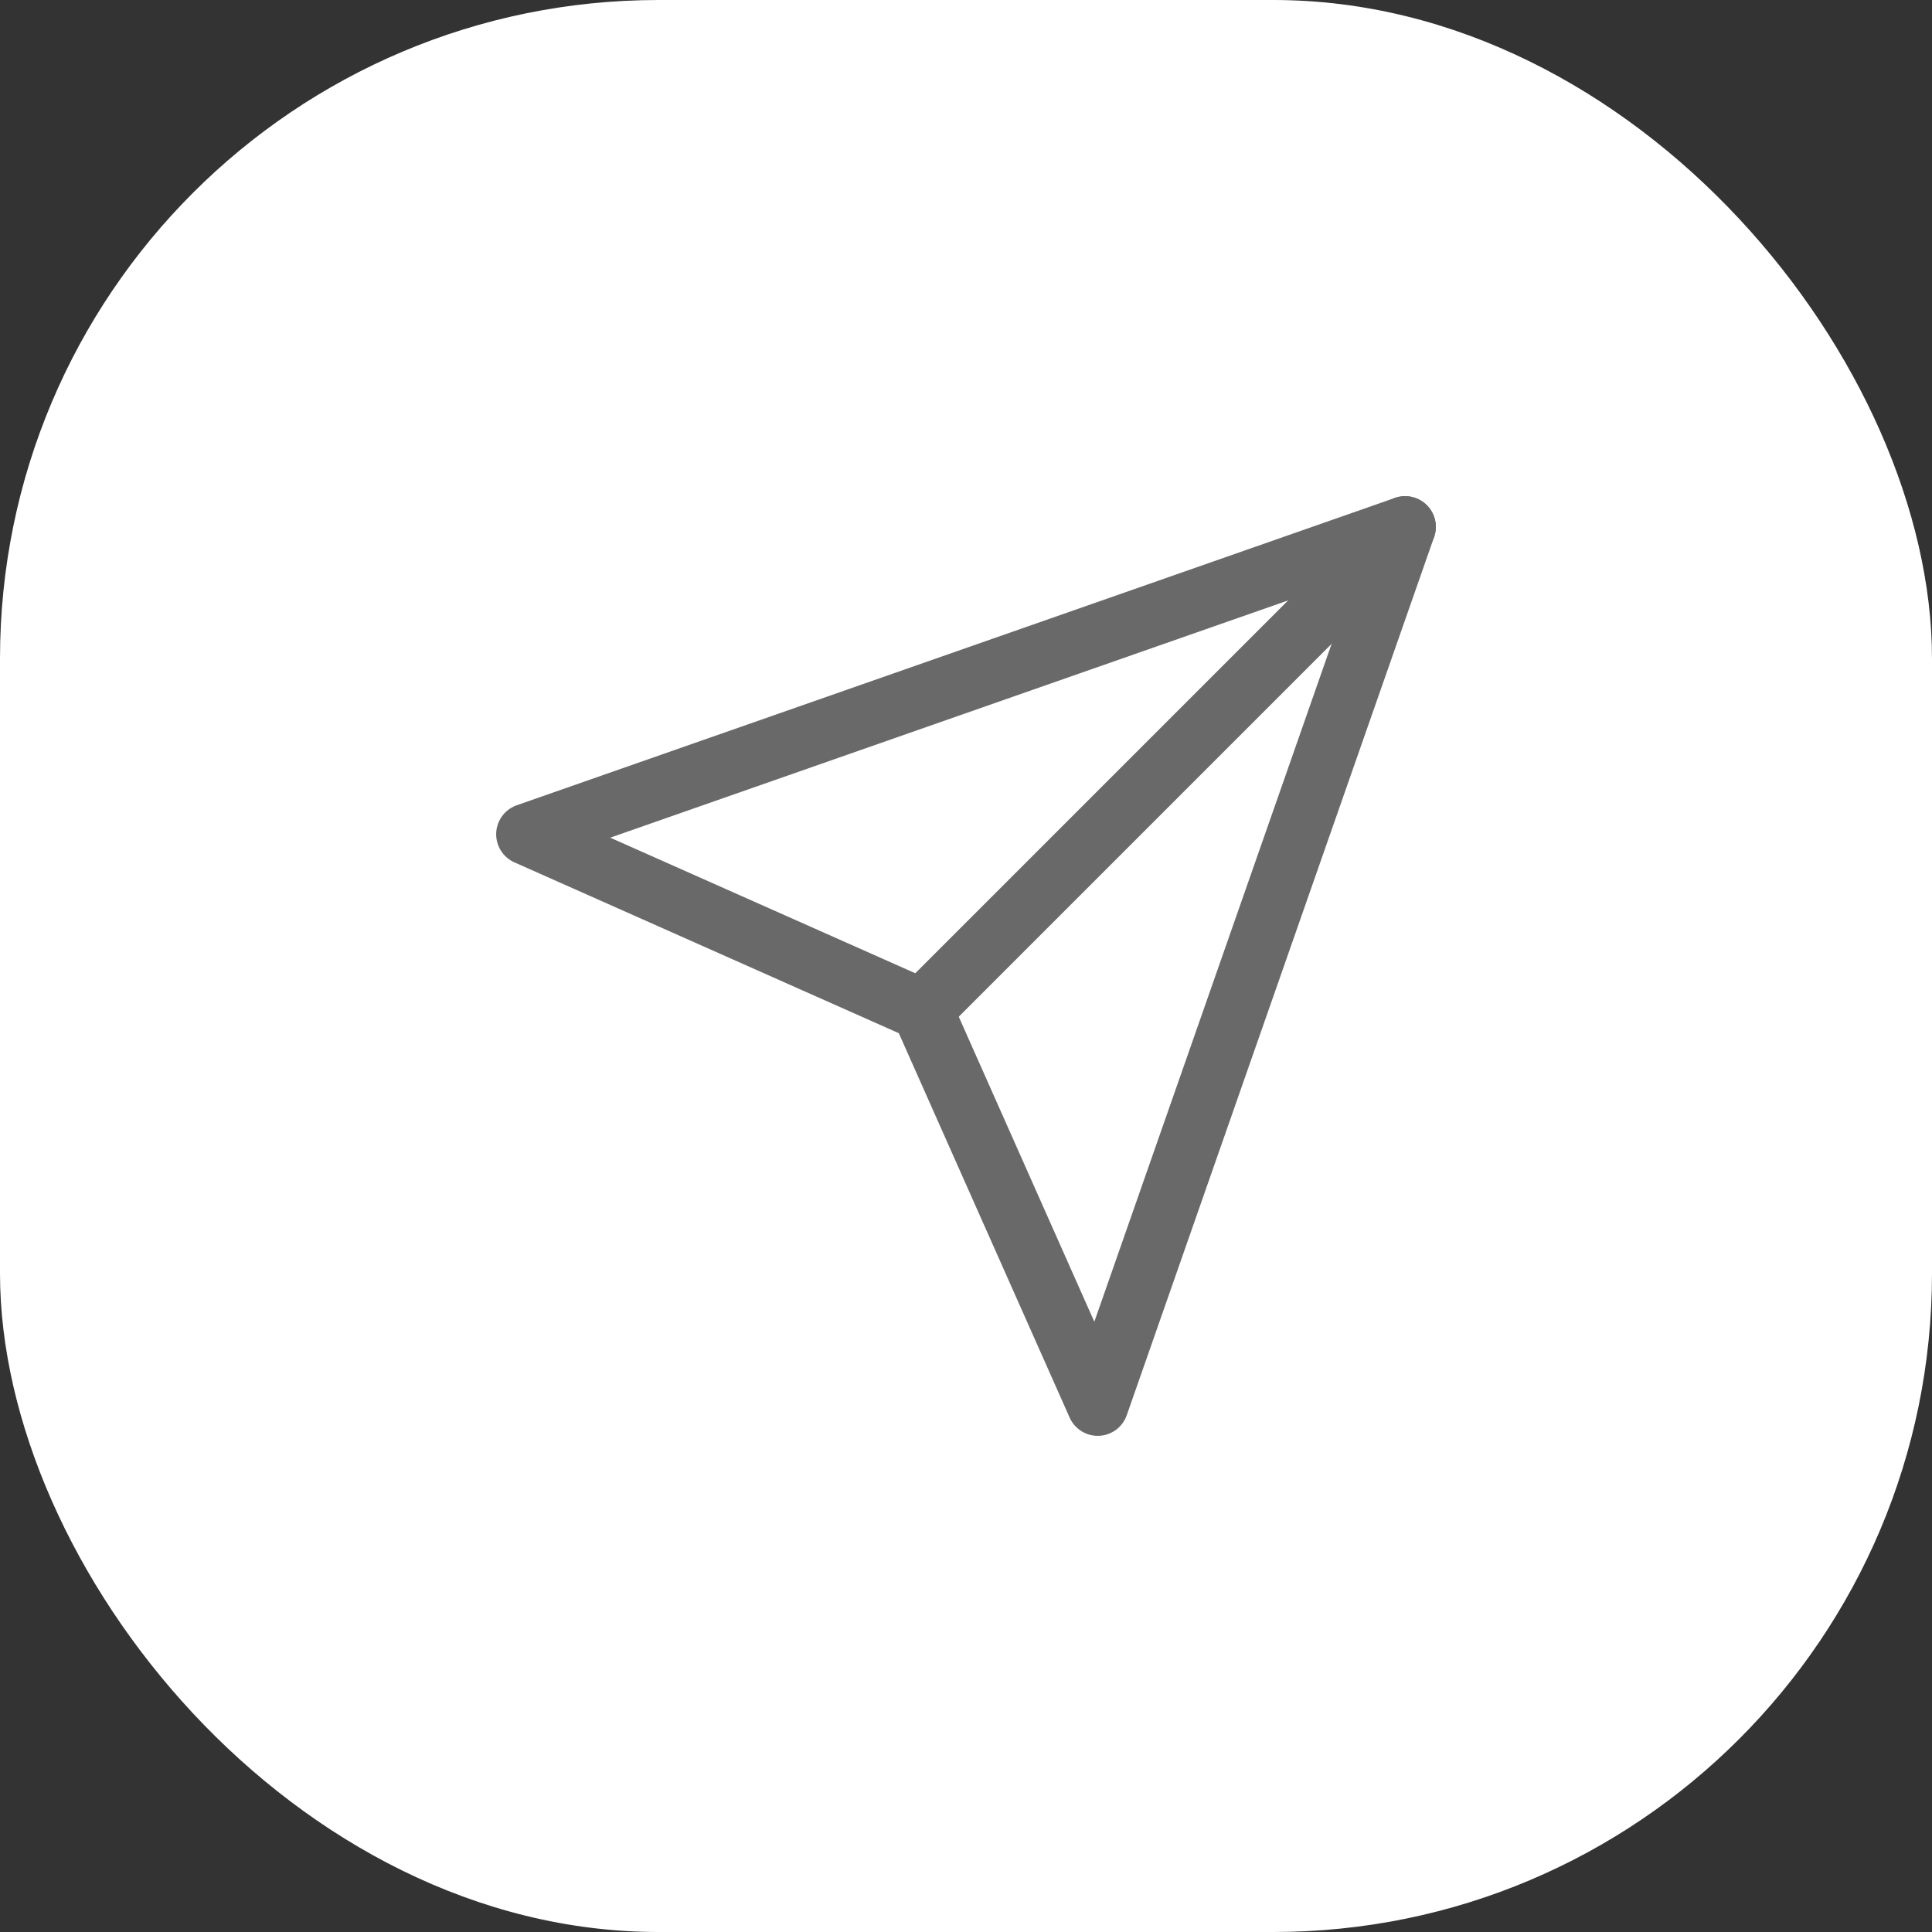 <svg width="44" height="44" viewBox="0 0 44 44" fill="none" xmlns="http://www.w3.org/2000/svg">
<rect x="0" y="0" width="44" height="44" fill="#333333" stroke="none"/>
<rect width="44" height="44" rx="15" fill="white"/>
<path d="M32 12L21 23" stroke="#696969" stroke-width="1.4" stroke-linecap="round" stroke-linejoin="round"/>
<path d="M32 12L25 32L21 23L12 19L32 12Z" stroke="#696969" stroke-width="1.4" stroke-linecap="round" stroke-linejoin="round"/>
</svg>
